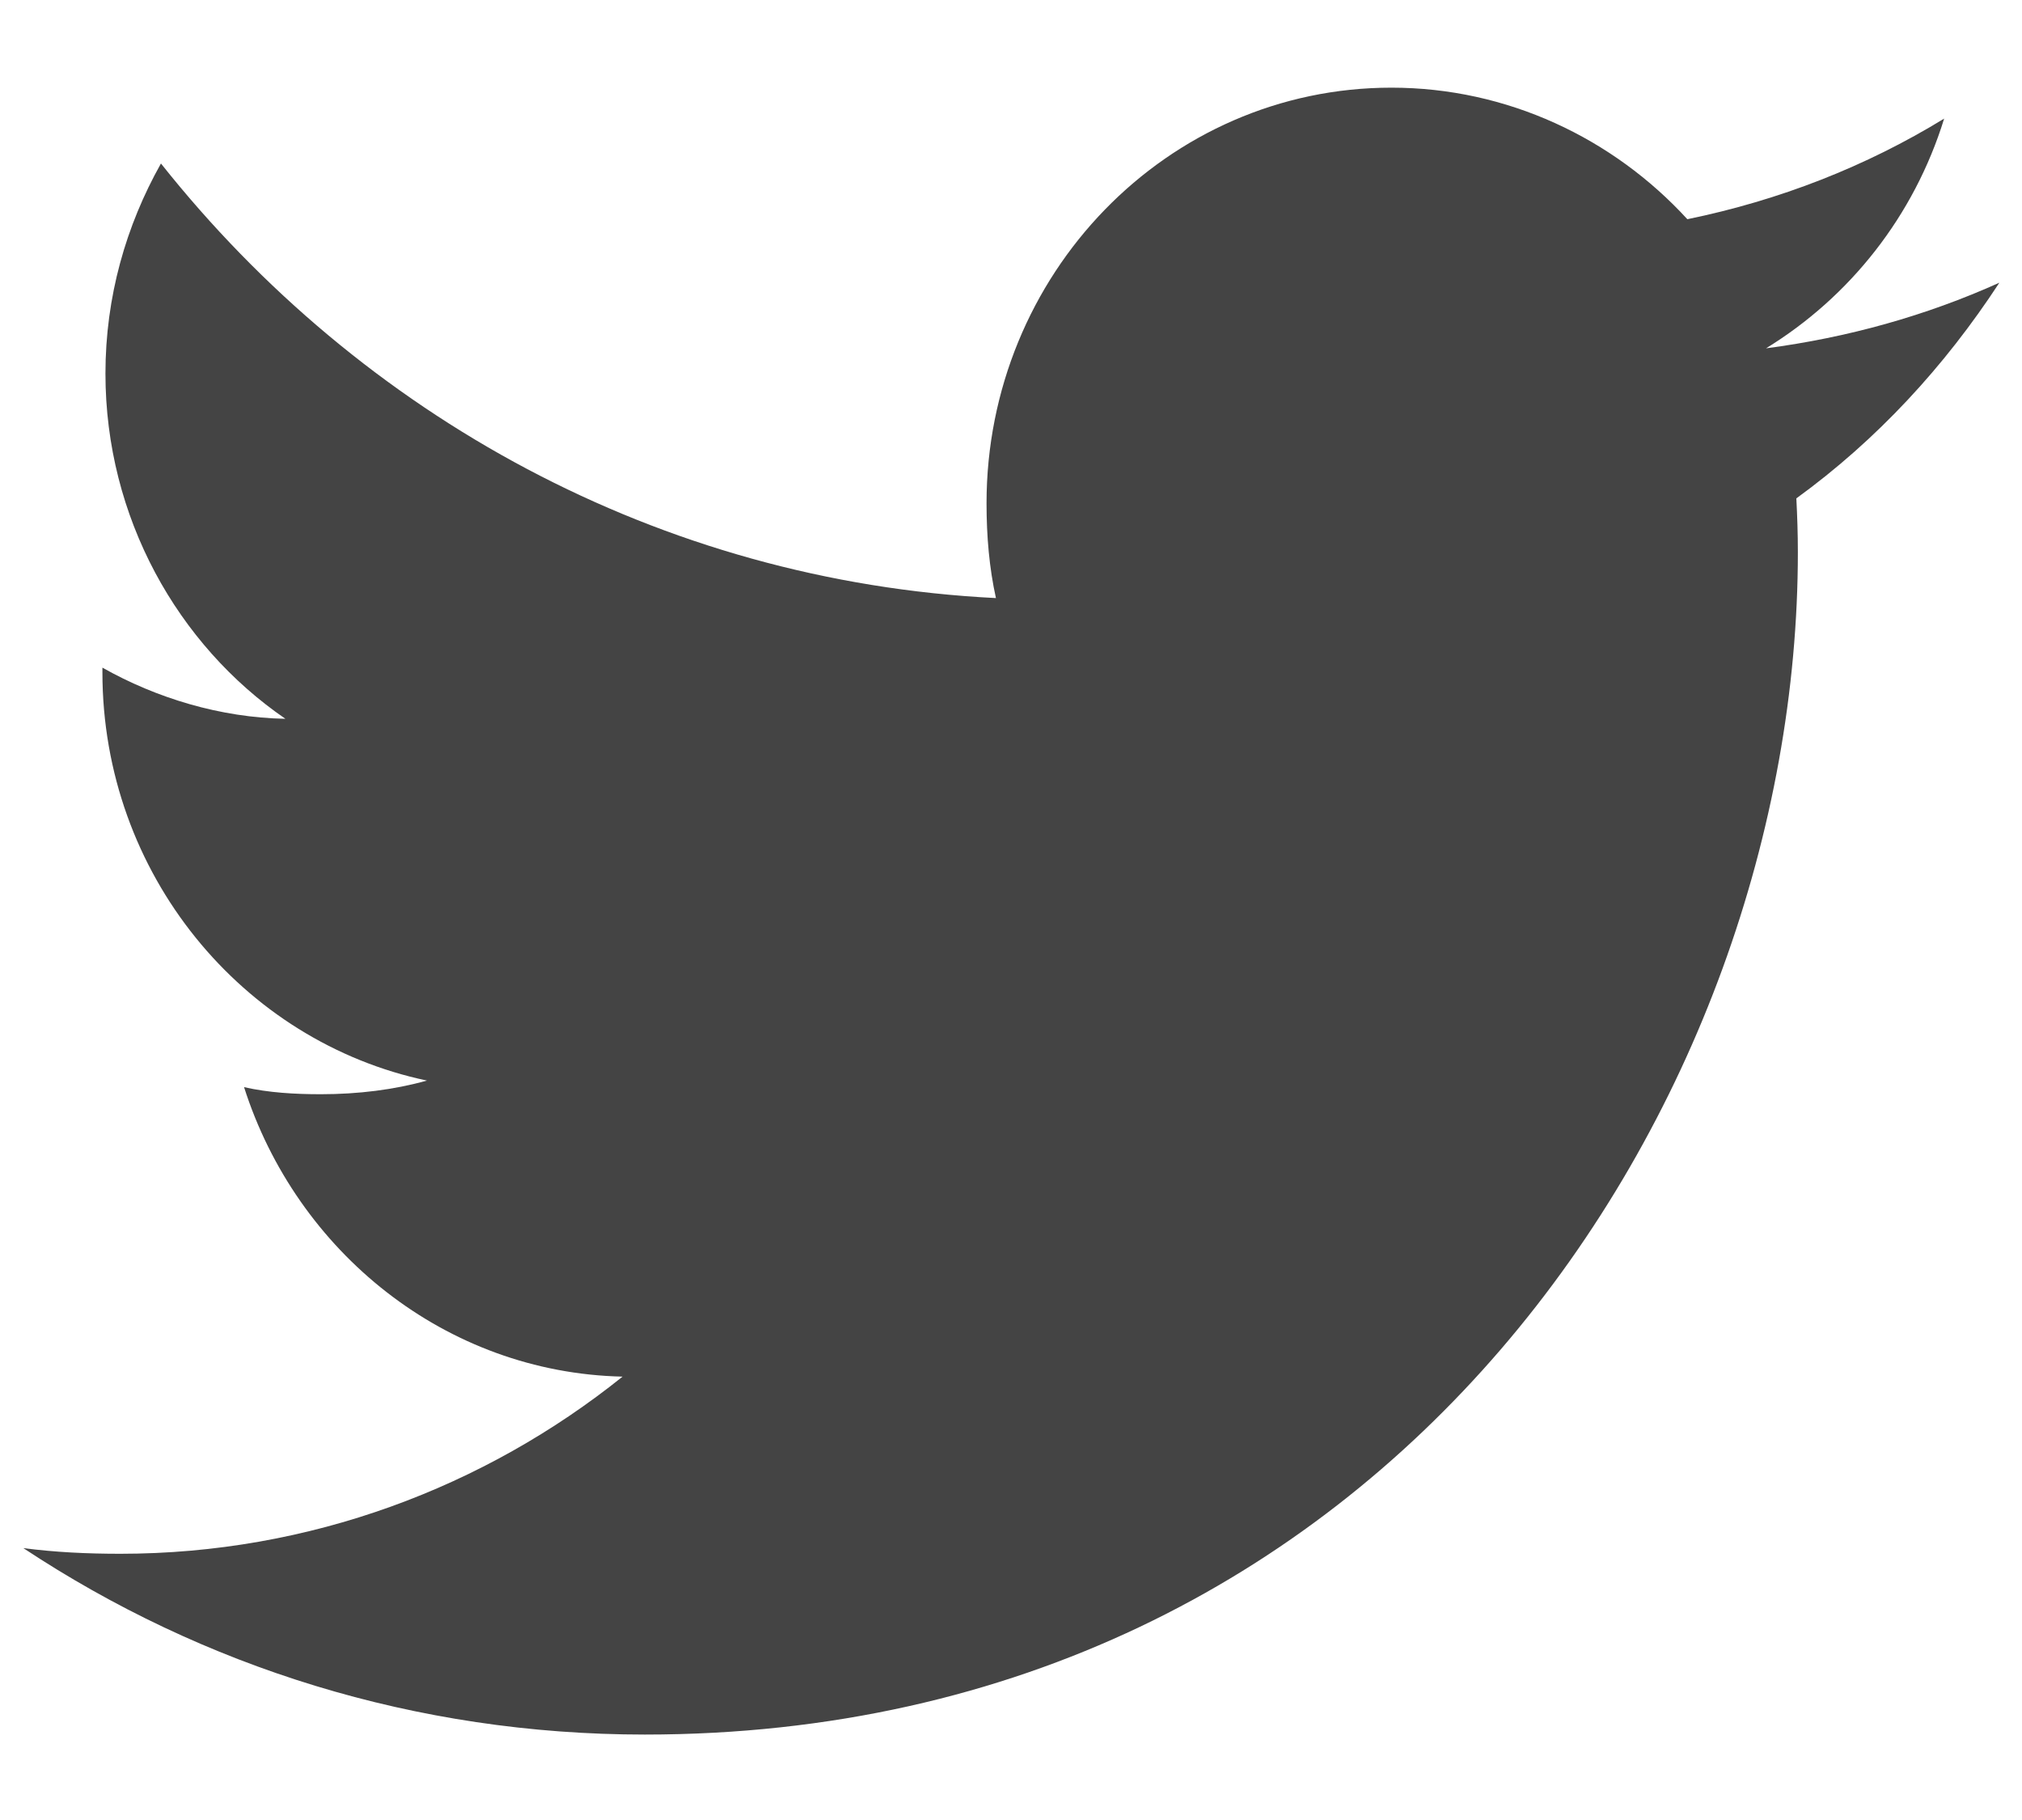 <svg width="20" height="18" viewBox="0 0 20 18" fill="none" xmlns="http://www.w3.org/2000/svg">
<path d="M19.776 2.796C19.05 3.123 18.275 3.339 17.468 3.445C18.298 2.936 18.932 2.137 19.23 1.173C18.456 1.647 17.601 1.981 16.69 2.168C15.954 1.365 14.906 0.867 13.763 0.867C11.544 0.867 9.758 2.714 9.758 4.978C9.758 5.304 9.785 5.617 9.851 5.915C6.52 5.749 3.572 4.111 1.592 1.617C1.246 2.232 1.043 2.936 1.043 3.694C1.043 5.117 1.758 6.379 2.823 7.109C2.18 7.097 1.548 6.905 1.013 6.603C1.013 6.616 1.013 6.632 1.013 6.648C1.013 8.646 2.402 10.304 4.223 10.687C3.897 10.778 3.542 10.822 3.173 10.822C2.916 10.822 2.657 10.807 2.414 10.752C2.933 12.379 4.406 13.576 6.158 13.615C4.795 14.708 3.064 15.367 1.19 15.367C0.861 15.367 0.546 15.352 0.231 15.311C2.006 16.485 4.11 17.155 6.378 17.155C13.752 17.155 17.783 10.891 17.783 5.461C17.783 5.279 17.777 5.104 17.768 4.929C18.564 4.351 19.232 3.628 19.776 2.796Z" fill="#444444"/>
</svg>
